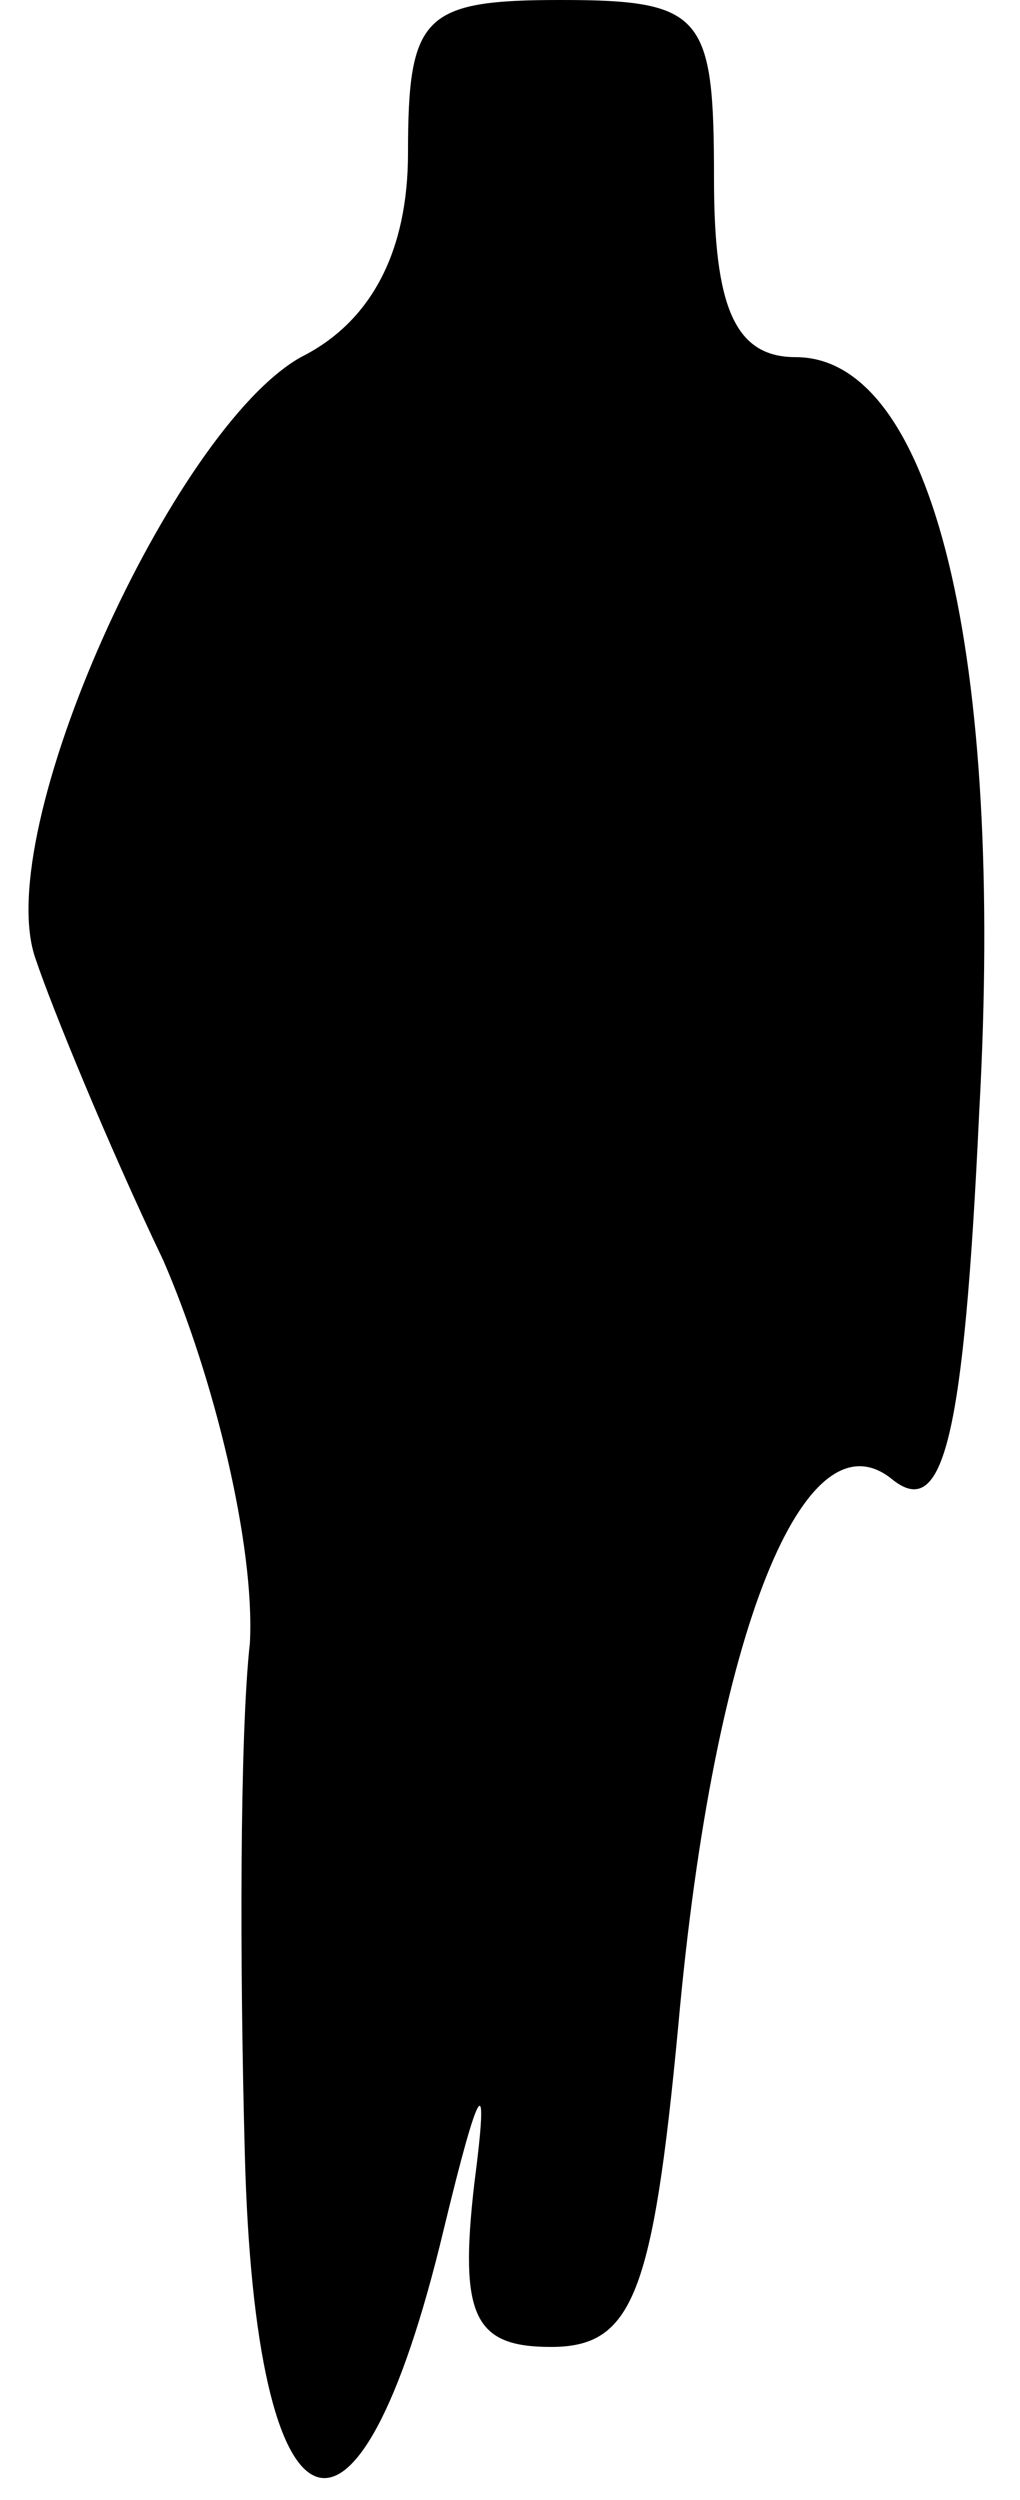 <?xml version="1.0" standalone="no"?>
<!DOCTYPE svg PUBLIC "-//W3C//DTD SVG 20010904//EN"
 "http://www.w3.org/TR/2001/REC-SVG-20010904/DTD/svg10.dtd">
<svg version="1.0" xmlns="http://www.w3.org/2000/svg"
 width="20pt" height="49pt" viewBox="0 0 20 49"
 preserveAspectRatio="xMidYMid meet">
<g transform="translate(0,49) scale(0.1,-0.1)"
fill="#000000" stroke="none">
<path fill="#000000" stroke="none" d="M80 460 c0 -19 -7 -33 -21 -40 -25 -14
-61 -93 -52 -118 3 -9 14 -36 25 -59 10 -23 18 -56 17 -75 -2 -18 -2 -63 -1
-100 2 -78 22 -86 39 -15 7 29 9 32 6 9 -3 -26 0 -32 15 -32 16 0 20 10 25 63
7 78 25 121 42 107 10 -8 14 8 17 72 5 90 -9 148 -36 148 -12 0 -16 10 -16 35
0 32 -2 35 -30 35 -27 0 -30 -3 -30 -30z"/>
</g>
</svg>
